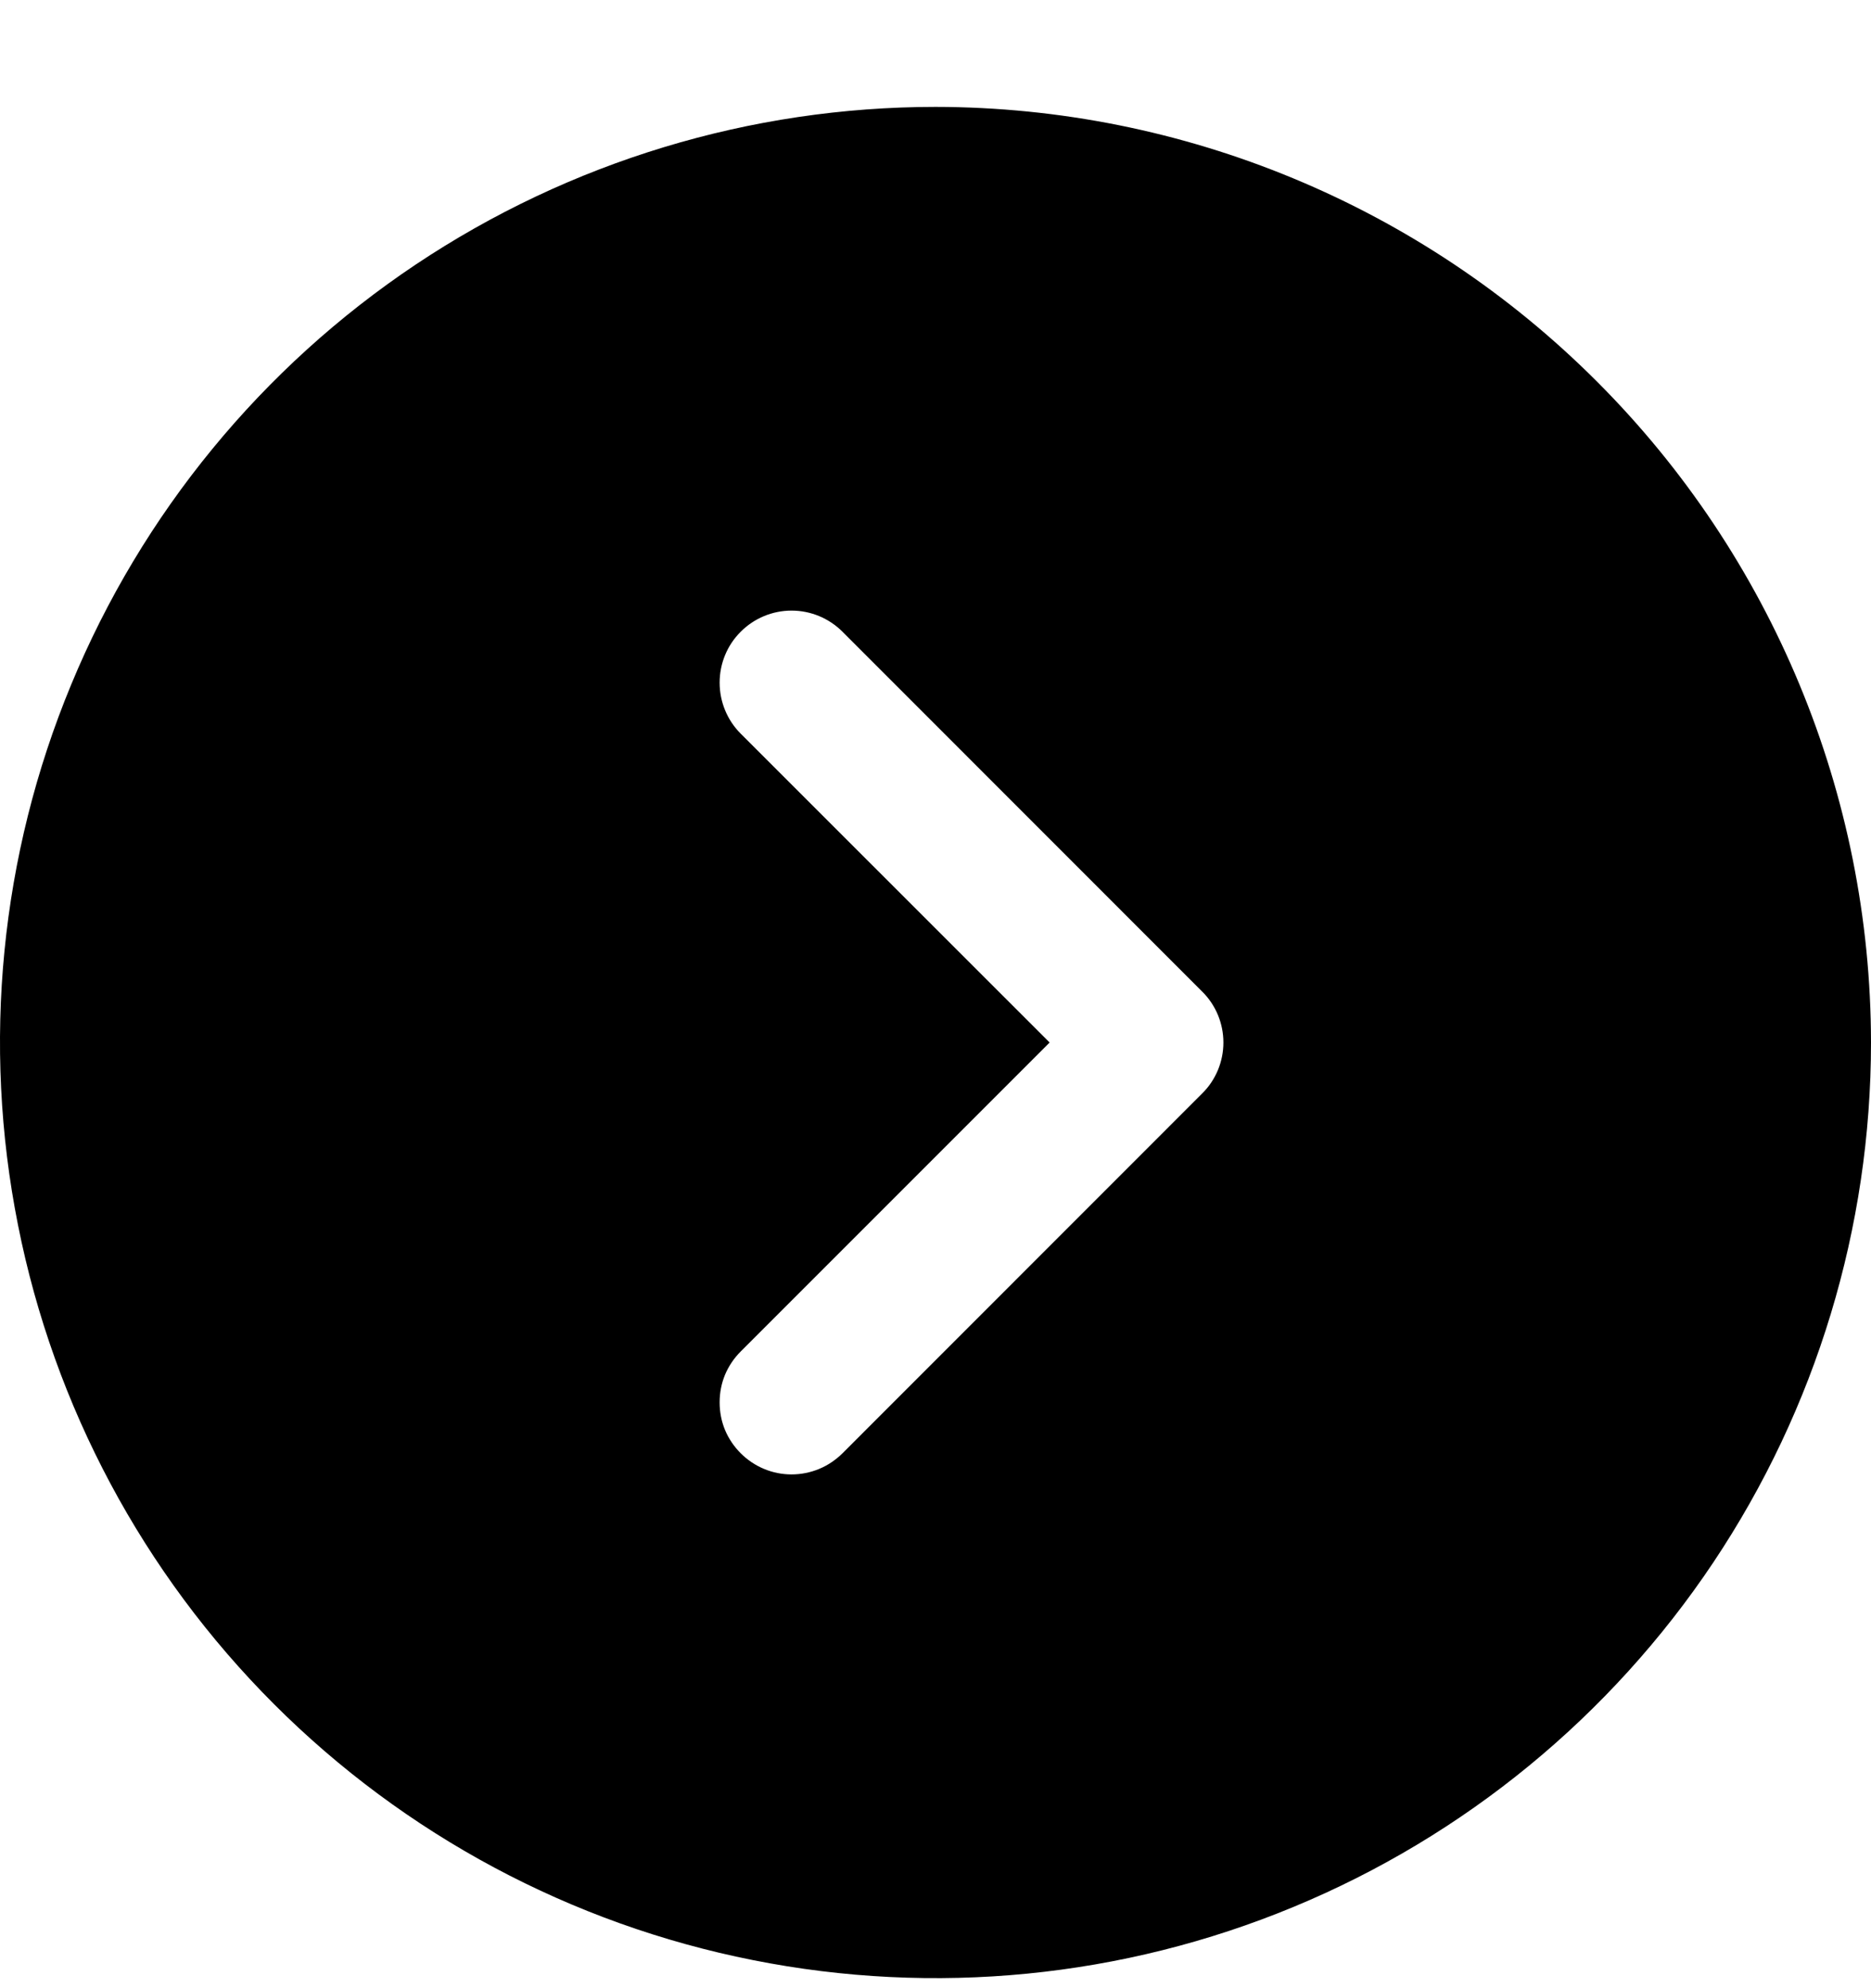 <svg width="16" height="17" viewBox="0 0 16 17" fill="none" xmlns="http://www.w3.org/2000/svg">
<path d="M8 0.914C6.418 0.914 4.871 1.383 3.555 2.262C2.24 3.141 1.214 4.391 0.609 5.853C0.003 7.314 -0.155 8.923 0.154 10.475C0.462 12.027 1.224 13.452 2.343 14.571C3.462 15.69 4.887 16.452 6.439 16.76C7.991 17.069 9.6 16.911 11.062 16.305C12.523 15.7 13.773 14.674 14.652 13.359C15.531 12.043 16 10.496 16 8.914C15.998 6.793 15.154 4.759 13.654 3.26C12.155 1.76 10.121 0.916 8 0.914ZM10.281 9.349L7.205 12.426C7.147 12.483 7.08 12.529 7.005 12.56C6.93 12.591 6.85 12.607 6.769 12.607C6.688 12.607 6.608 12.591 6.534 12.56C6.459 12.529 6.391 12.483 6.334 12.426C6.277 12.369 6.231 12.301 6.2 12.227C6.169 12.152 6.154 12.072 6.154 11.991C6.154 11.91 6.169 11.83 6.2 11.755C6.231 11.681 6.277 11.613 6.334 11.556L8.976 8.914L6.334 6.273C6.218 6.157 6.154 6 6.154 5.837C6.154 5.674 6.218 5.517 6.334 5.402C6.449 5.286 6.606 5.221 6.769 5.221C6.933 5.221 7.089 5.286 7.205 5.402L10.281 8.479C10.339 8.536 10.384 8.604 10.415 8.678C10.446 8.753 10.462 8.833 10.462 8.914C10.462 8.995 10.446 9.075 10.415 9.15C10.384 9.224 10.339 9.292 10.281 9.349Z" fill="black"/>
</svg>
